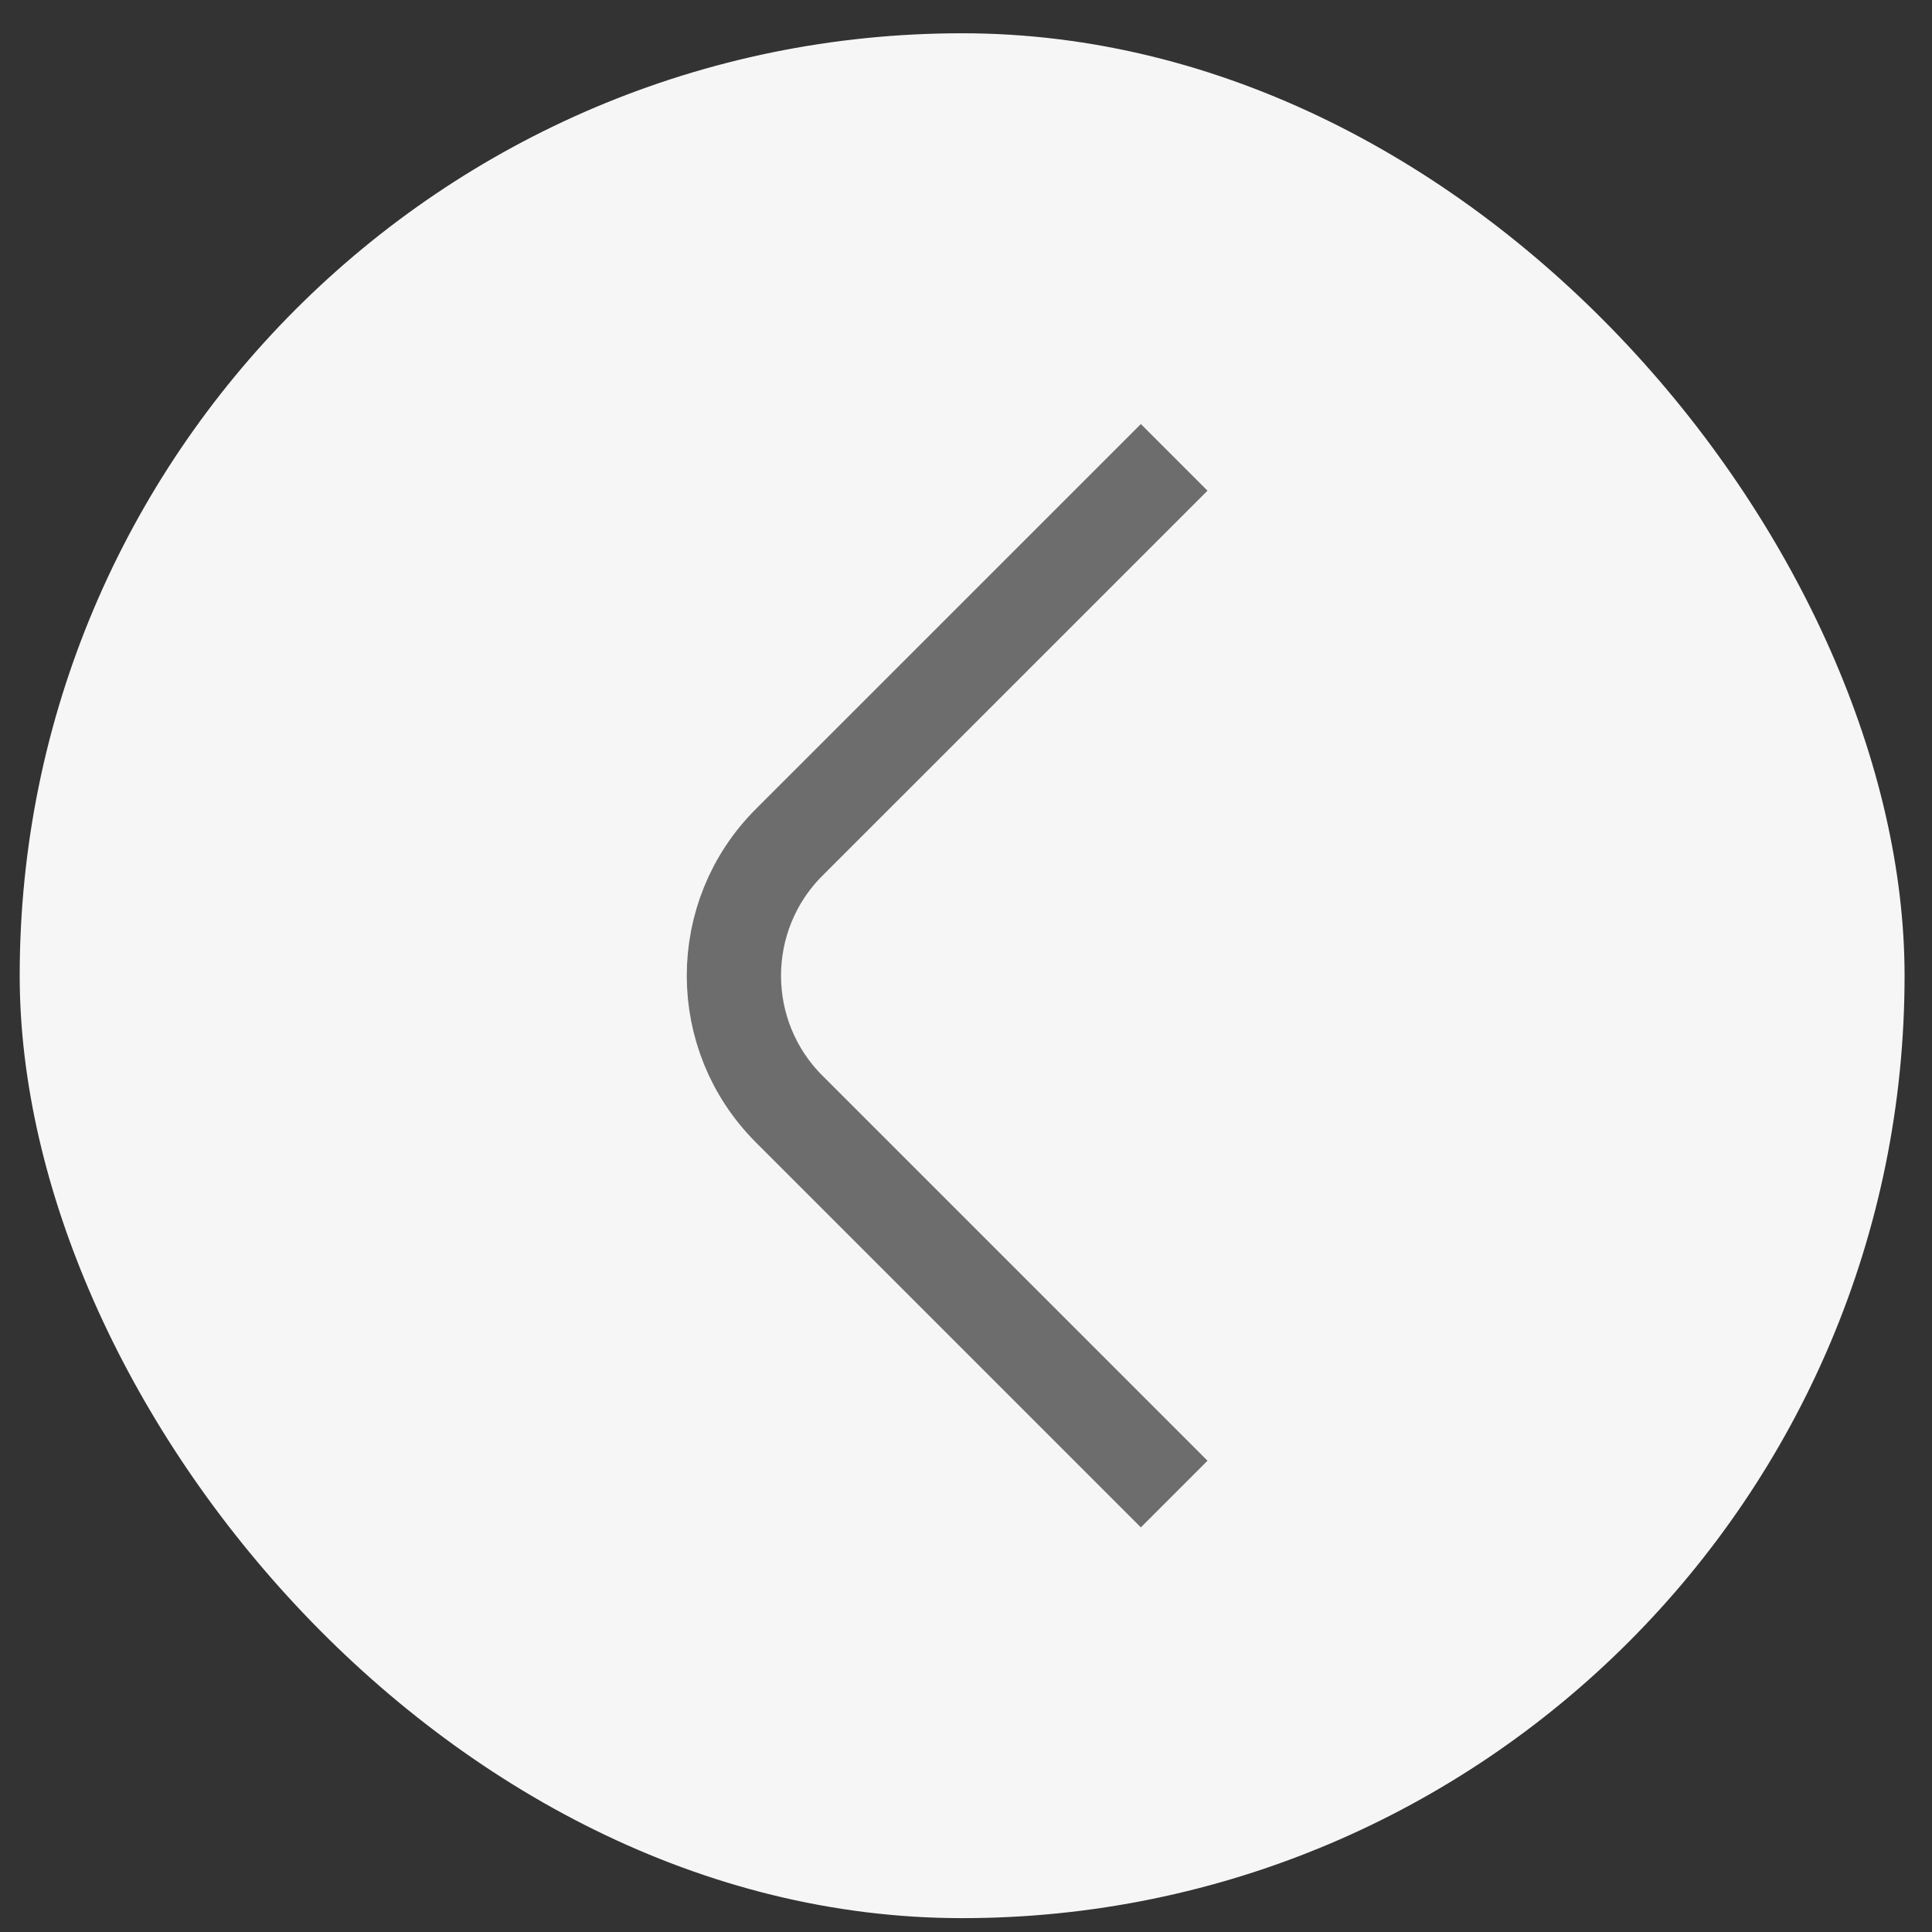<svg width="41" height="41" viewBox="0 0 41 41" fill="none" xmlns="http://www.w3.org/2000/svg">
<rect x="0" y="0" width="41" height="41" fill="#333333" stroke="none"/>
<g id="Frame 49">
<rect x="0.418" y="0.706" width="40" height="40" rx="20" fill="#F6F6F6"/>
<path id="Vector 142" d="M24.918 31.706L16.746 23.534C15.184 21.972 15.184 19.439 16.746 17.877L24.918 9.706" stroke="#6D6D6D" stroke-width="2"/>
</g>
</svg>
